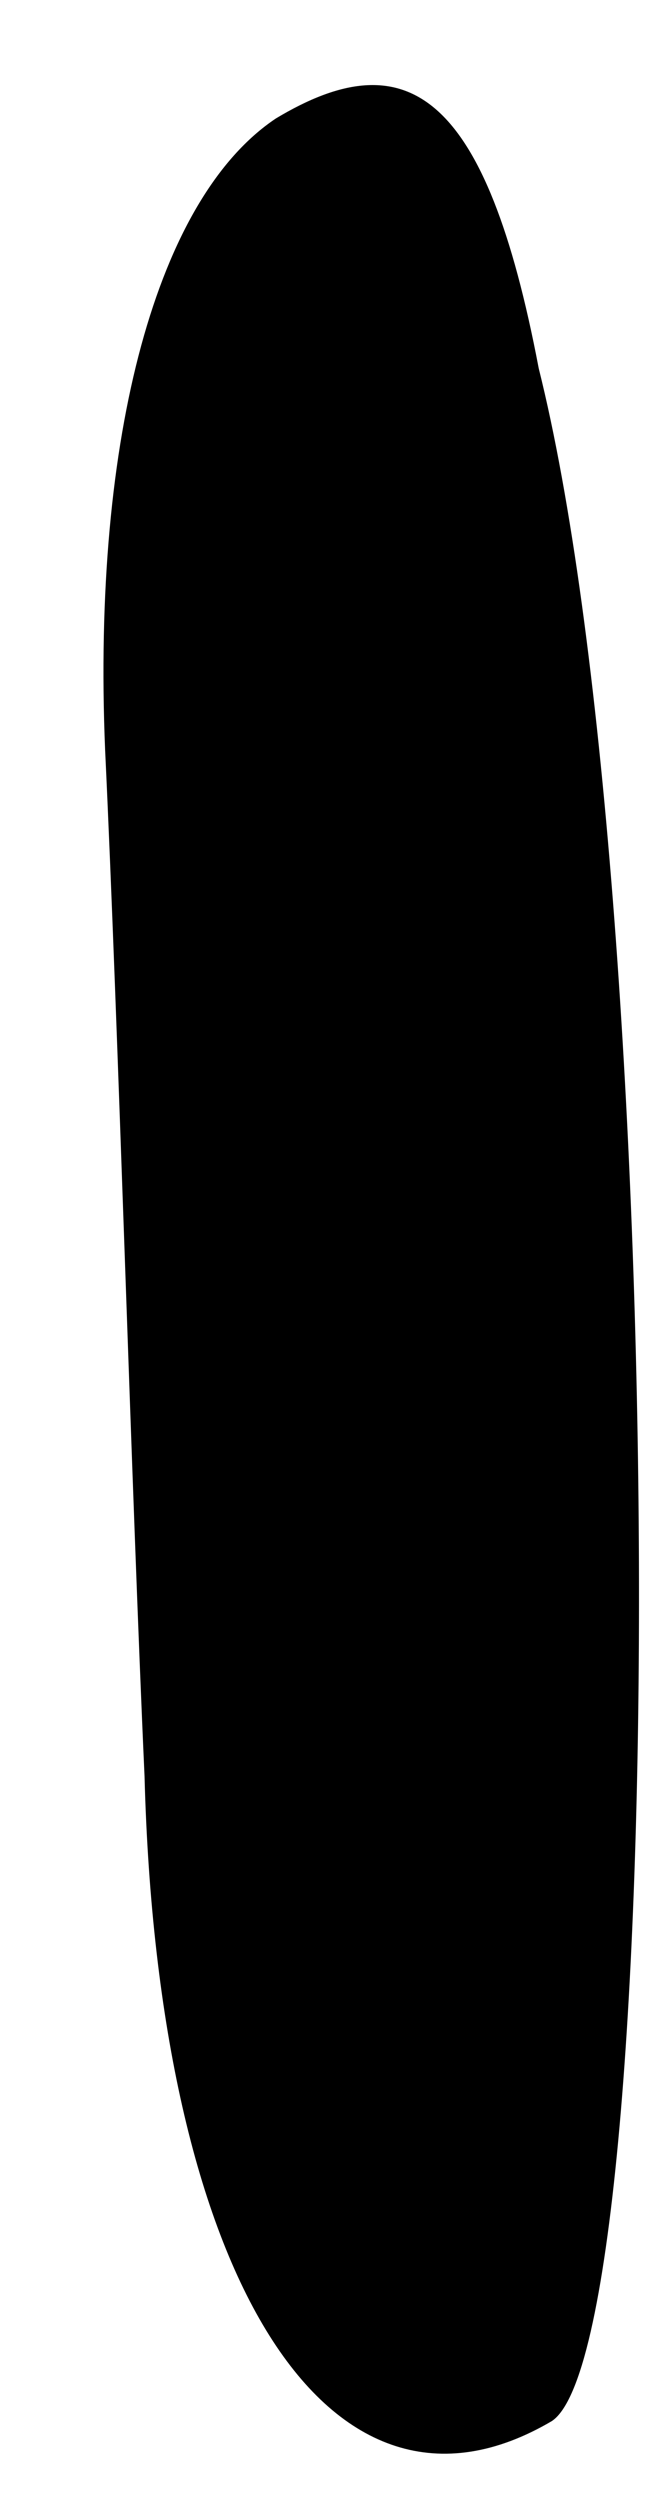 <?xml version="1.0" standalone="no"?>
<!DOCTYPE svg PUBLIC "-//W3C//DTD SVG 20010904//EN"
 "http://www.w3.org/TR/2001/REC-SVG-20010904/DTD/svg10.dtd">
<svg version="1.0" xmlns="http://www.w3.org/2000/svg"
 width="5pt" height="19pt" viewBox="0 0 5 19"
 preserveAspectRatio="xMidYMid meet">
<g transform="translate(0,19) scale(0.1,-0.1)"
fill="#000000" stroke="none">
<path fill="#000000" stroke="none" d="M21 181 c-9 -6 -14 -24 -13 -48 1 -21
2 -56 3 -78 1 -38 14 -59 31 -49 9 6 9 116 -1 156 -4 21 -10 25 -20 19z"/>
</g>
</svg>
